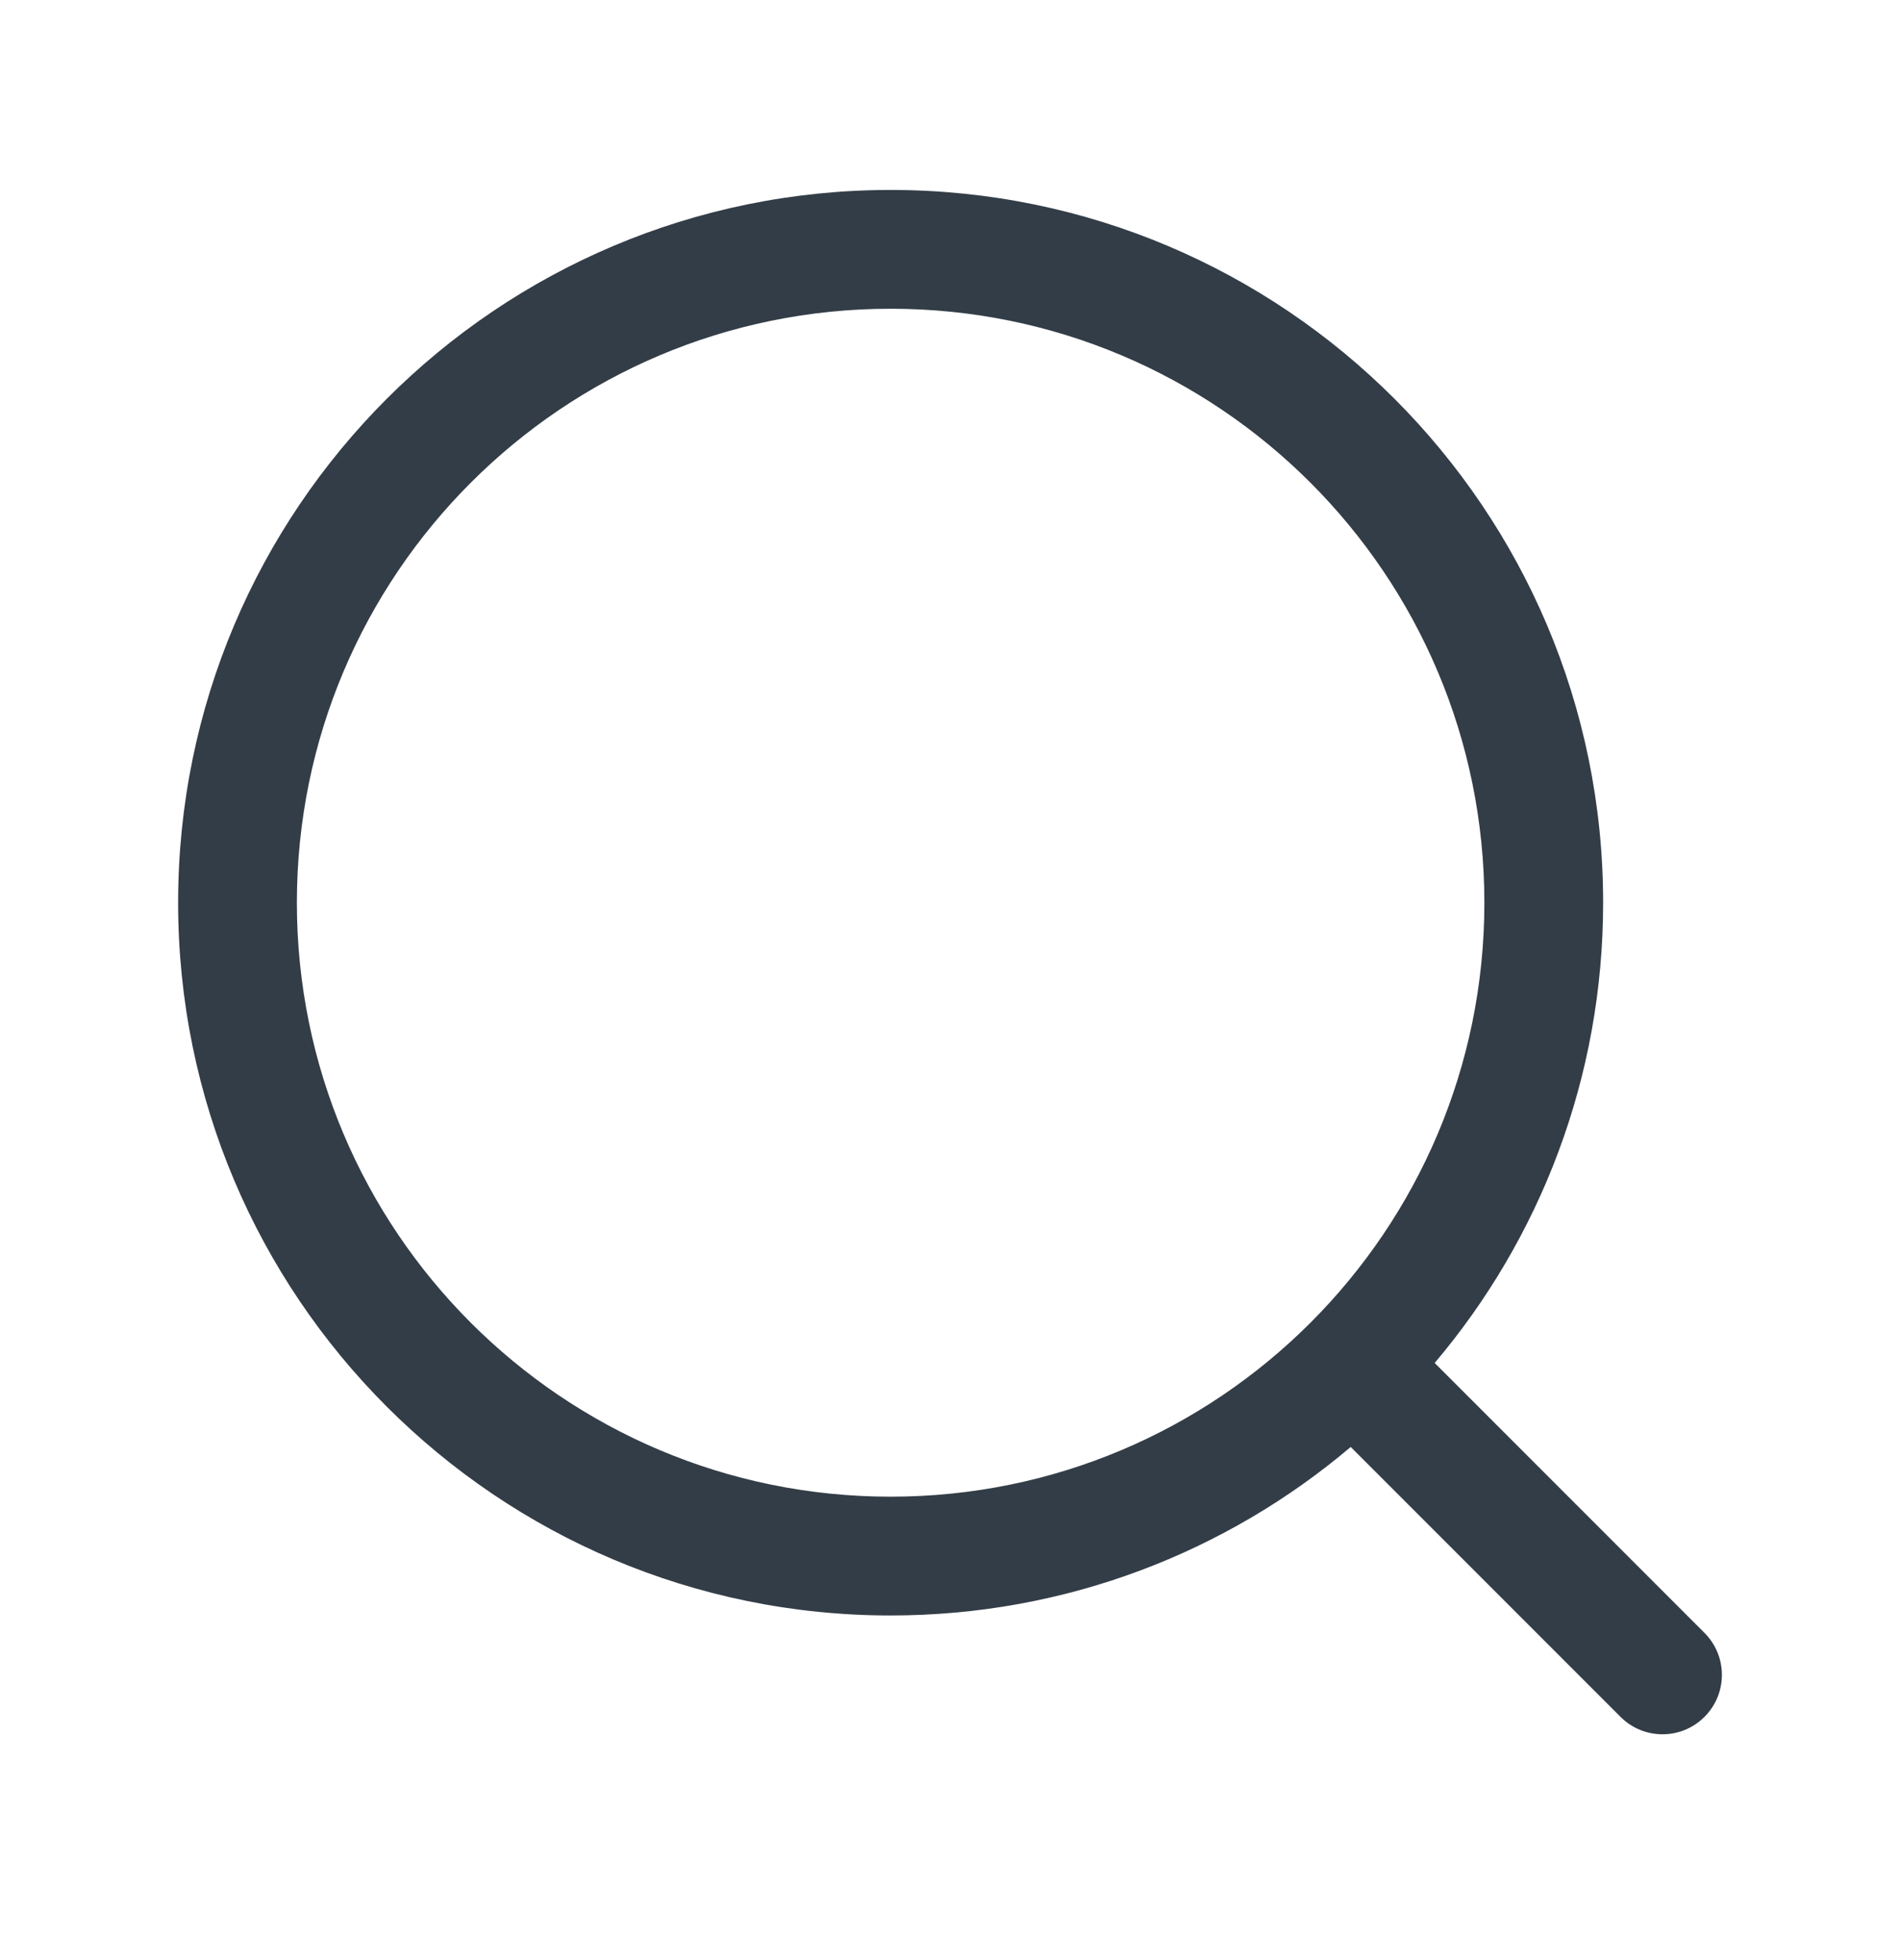 <svg width="32" height="33" viewBox="0 0 32 33" fill="none" xmlns="http://www.w3.org/2000/svg">
<path fill-rule="evenodd" clip-rule="evenodd" d="M22.749 24.361C20.658 26.131 17.954 27.198 15 27.198C8.373 27.198 3 21.826 3 15.198C3 8.571 8.373 3.198 15 3.198C21.627 3.198 27 8.571 27 15.198C27 18.152 25.933 20.856 24.163 22.947L28.707 27.491C29.098 27.881 29.098 28.515 28.707 28.905C28.317 29.296 27.683 29.296 27.293 28.905L22.749 24.361ZM25 15.198C25 20.721 20.523 25.198 15 25.198C9.477 25.198 5 20.721 5 15.198C5 9.675 9.477 5.198 15 5.198C20.523 5.198 25 9.675 25 15.198Z" fill="#333D47"/>
</svg>
